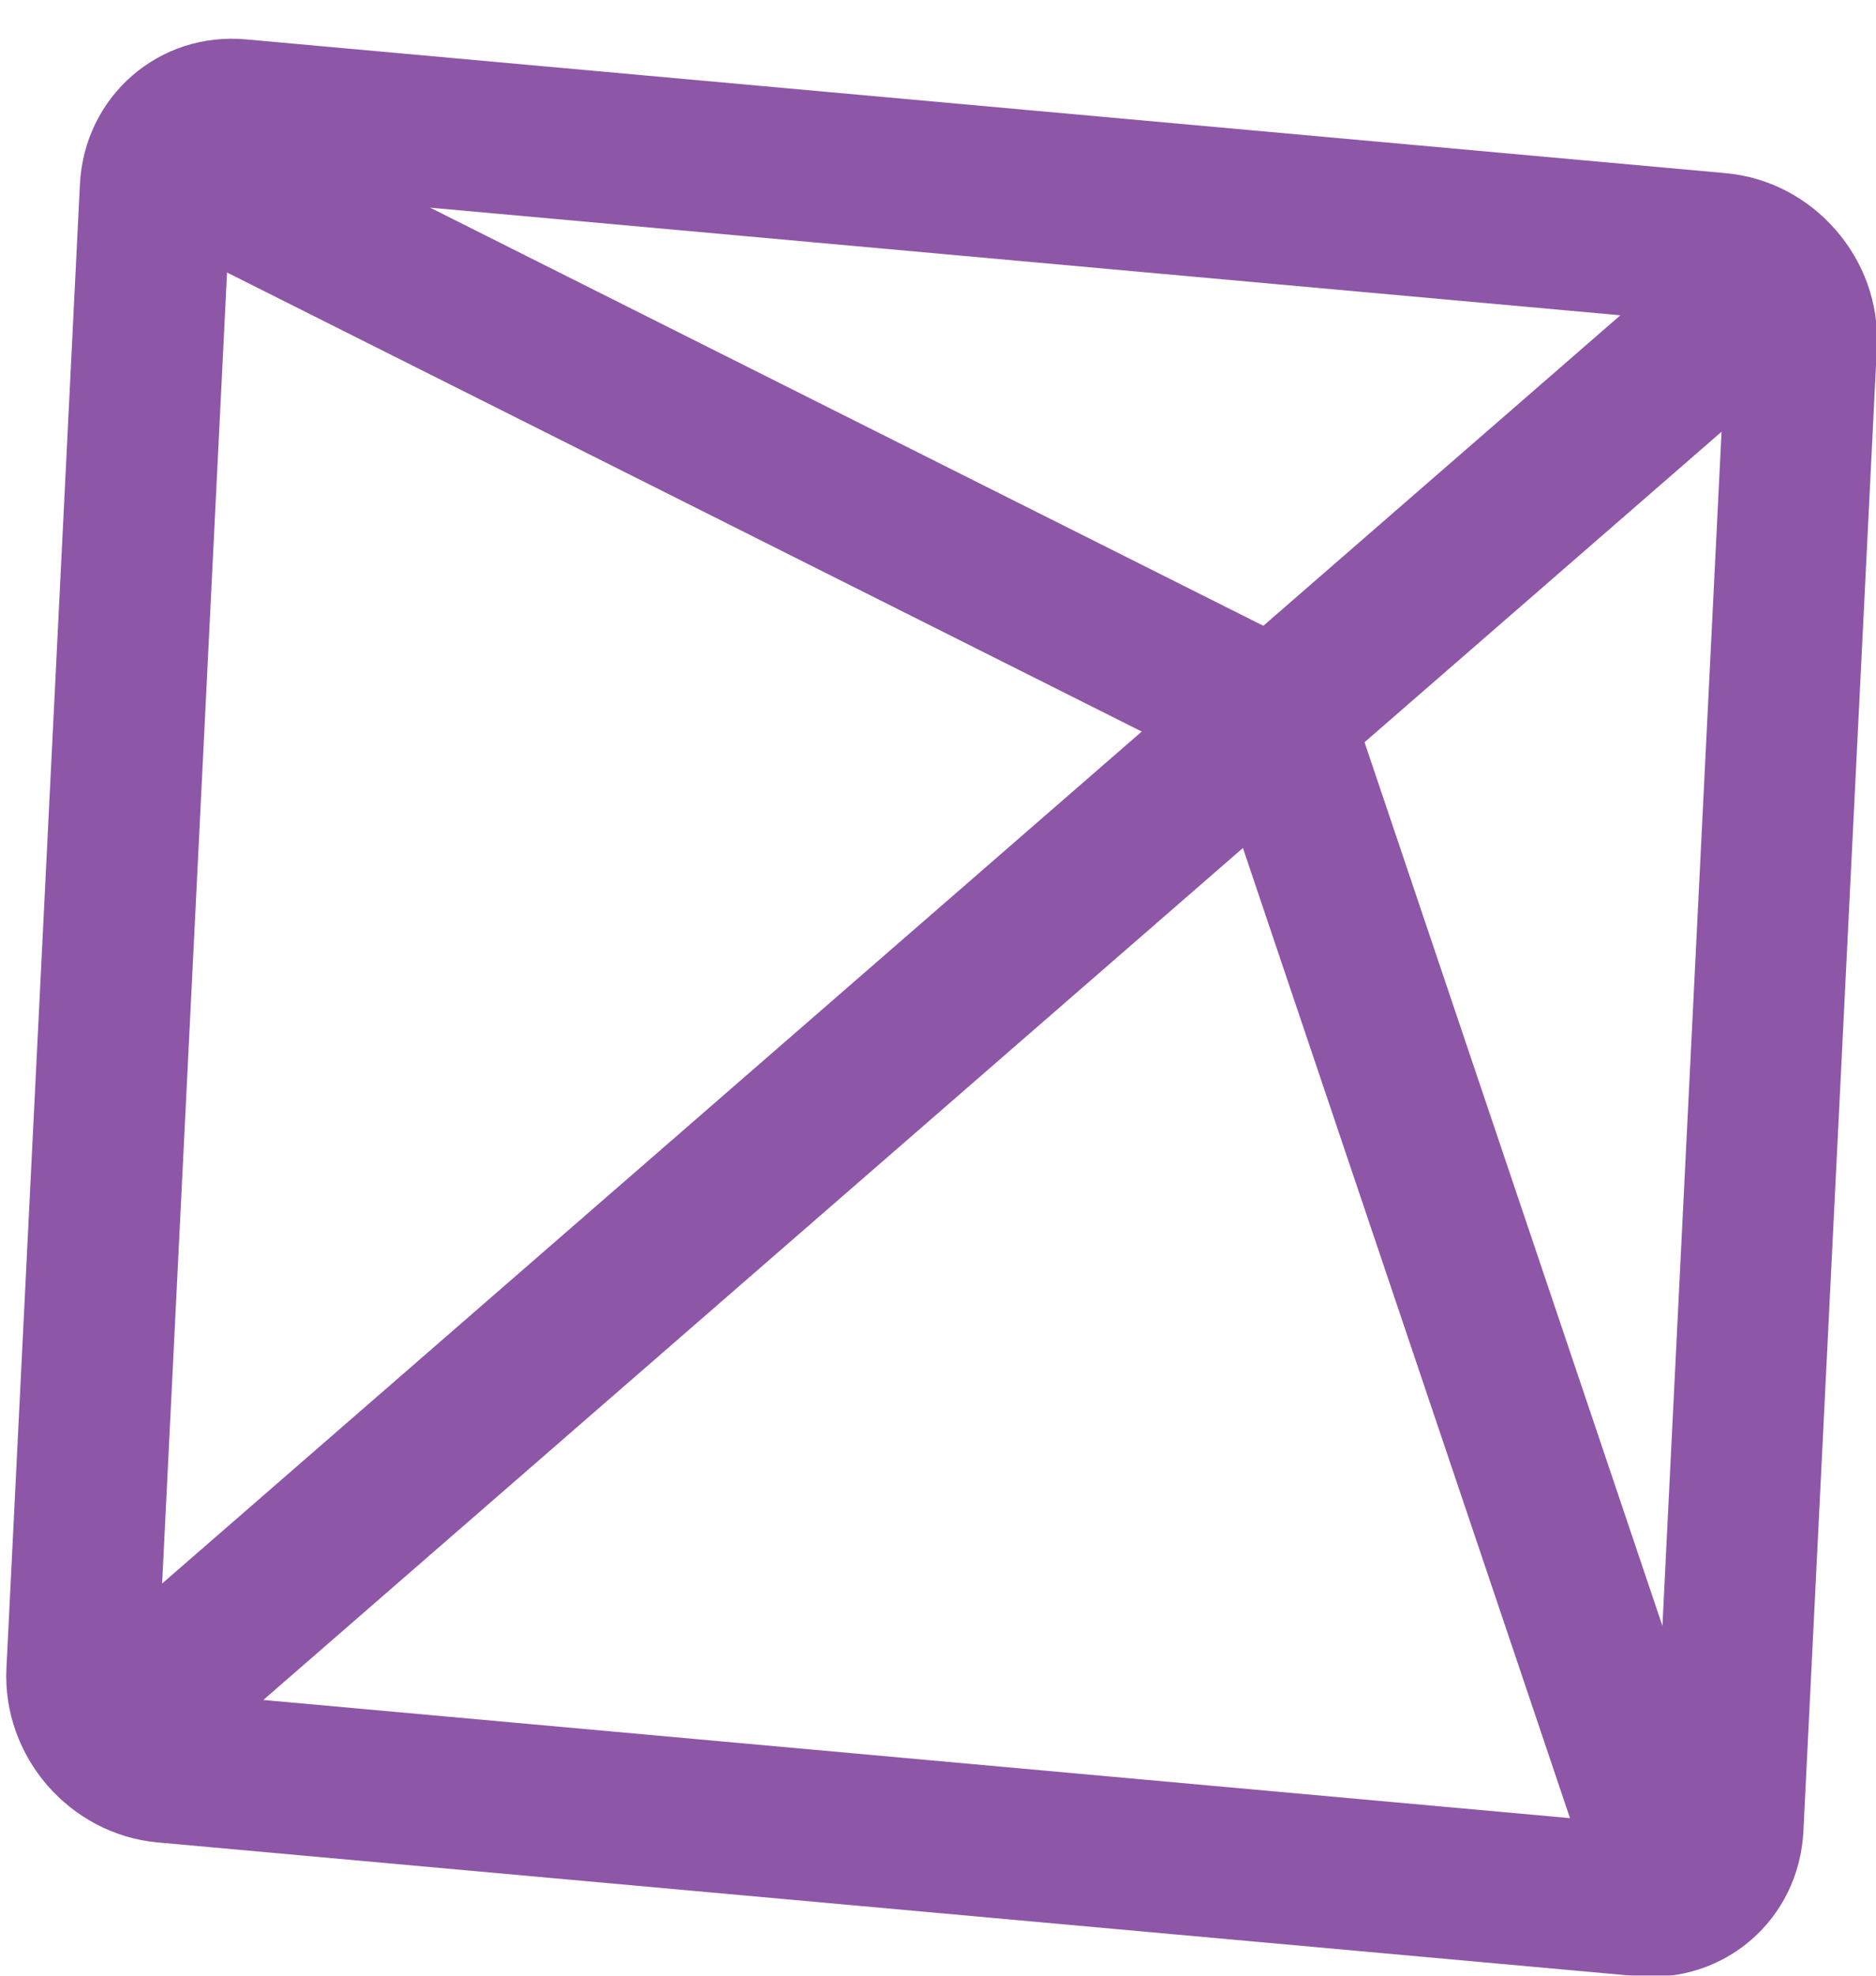 <?xml version="1.0" encoding="UTF-8"?>
<svg width="19px" height="20px" viewBox="0 0 19 20" version="1.1" xmlns="http://www.w3.org/2000/svg" xmlns:xlink="http://www.w3.org/1999/xlink">
    <!-- Generator: Sketch 63.1 (92452) - https://sketch.com -->
    <title>Shape</title>
    <desc>Created with Sketch.</desc>
    <g id="Page-1" stroke="none" stroke-width="1" fill="none" fill-rule="evenodd" opacity="0.8">
        <g id="V2" transform="translate(-977, -275)" fill="#702C91" fill-rule="nonzero">
            <g id="Hero">
                <g id="D8-outline" transform="translate(986.537, 285.202) rotate(-131) translate(-986.537, -285.202) translate(974.037, 273.202)">
                    <path d="M24.517,10.882 L13.667,0.464 C13.345,0.155 12.92,0 12.5,0 C12.08,0 11.655,0.155 11.333,0.464 L0.483,10.882 C-0.161,11.501 -0.161,12.499 0.483,13.118 L11.333,23.536 C11.655,23.845 12.075,24 12.5,24 C12.925,24 13.345,23.845 13.667,23.536 L24.517,13.118 C25.161,12.504 25.161,11.501 24.517,10.882 Z M11.719,21.787 L2.988,13.404 L11.719,16.996 L11.719,21.787 Z M11.719,15.364 L2.134,11.421 L11.719,2.218 L11.719,15.364 Z M13.281,21.787 L13.281,16.996 L22.012,13.404 L13.281,21.787 Z M13.281,15.364 L13.281,2.218 L22.866,11.421 L13.281,15.364 Z" id="Shape"></path>
                </g>
            </g>
        </g>
    </g>
</svg>